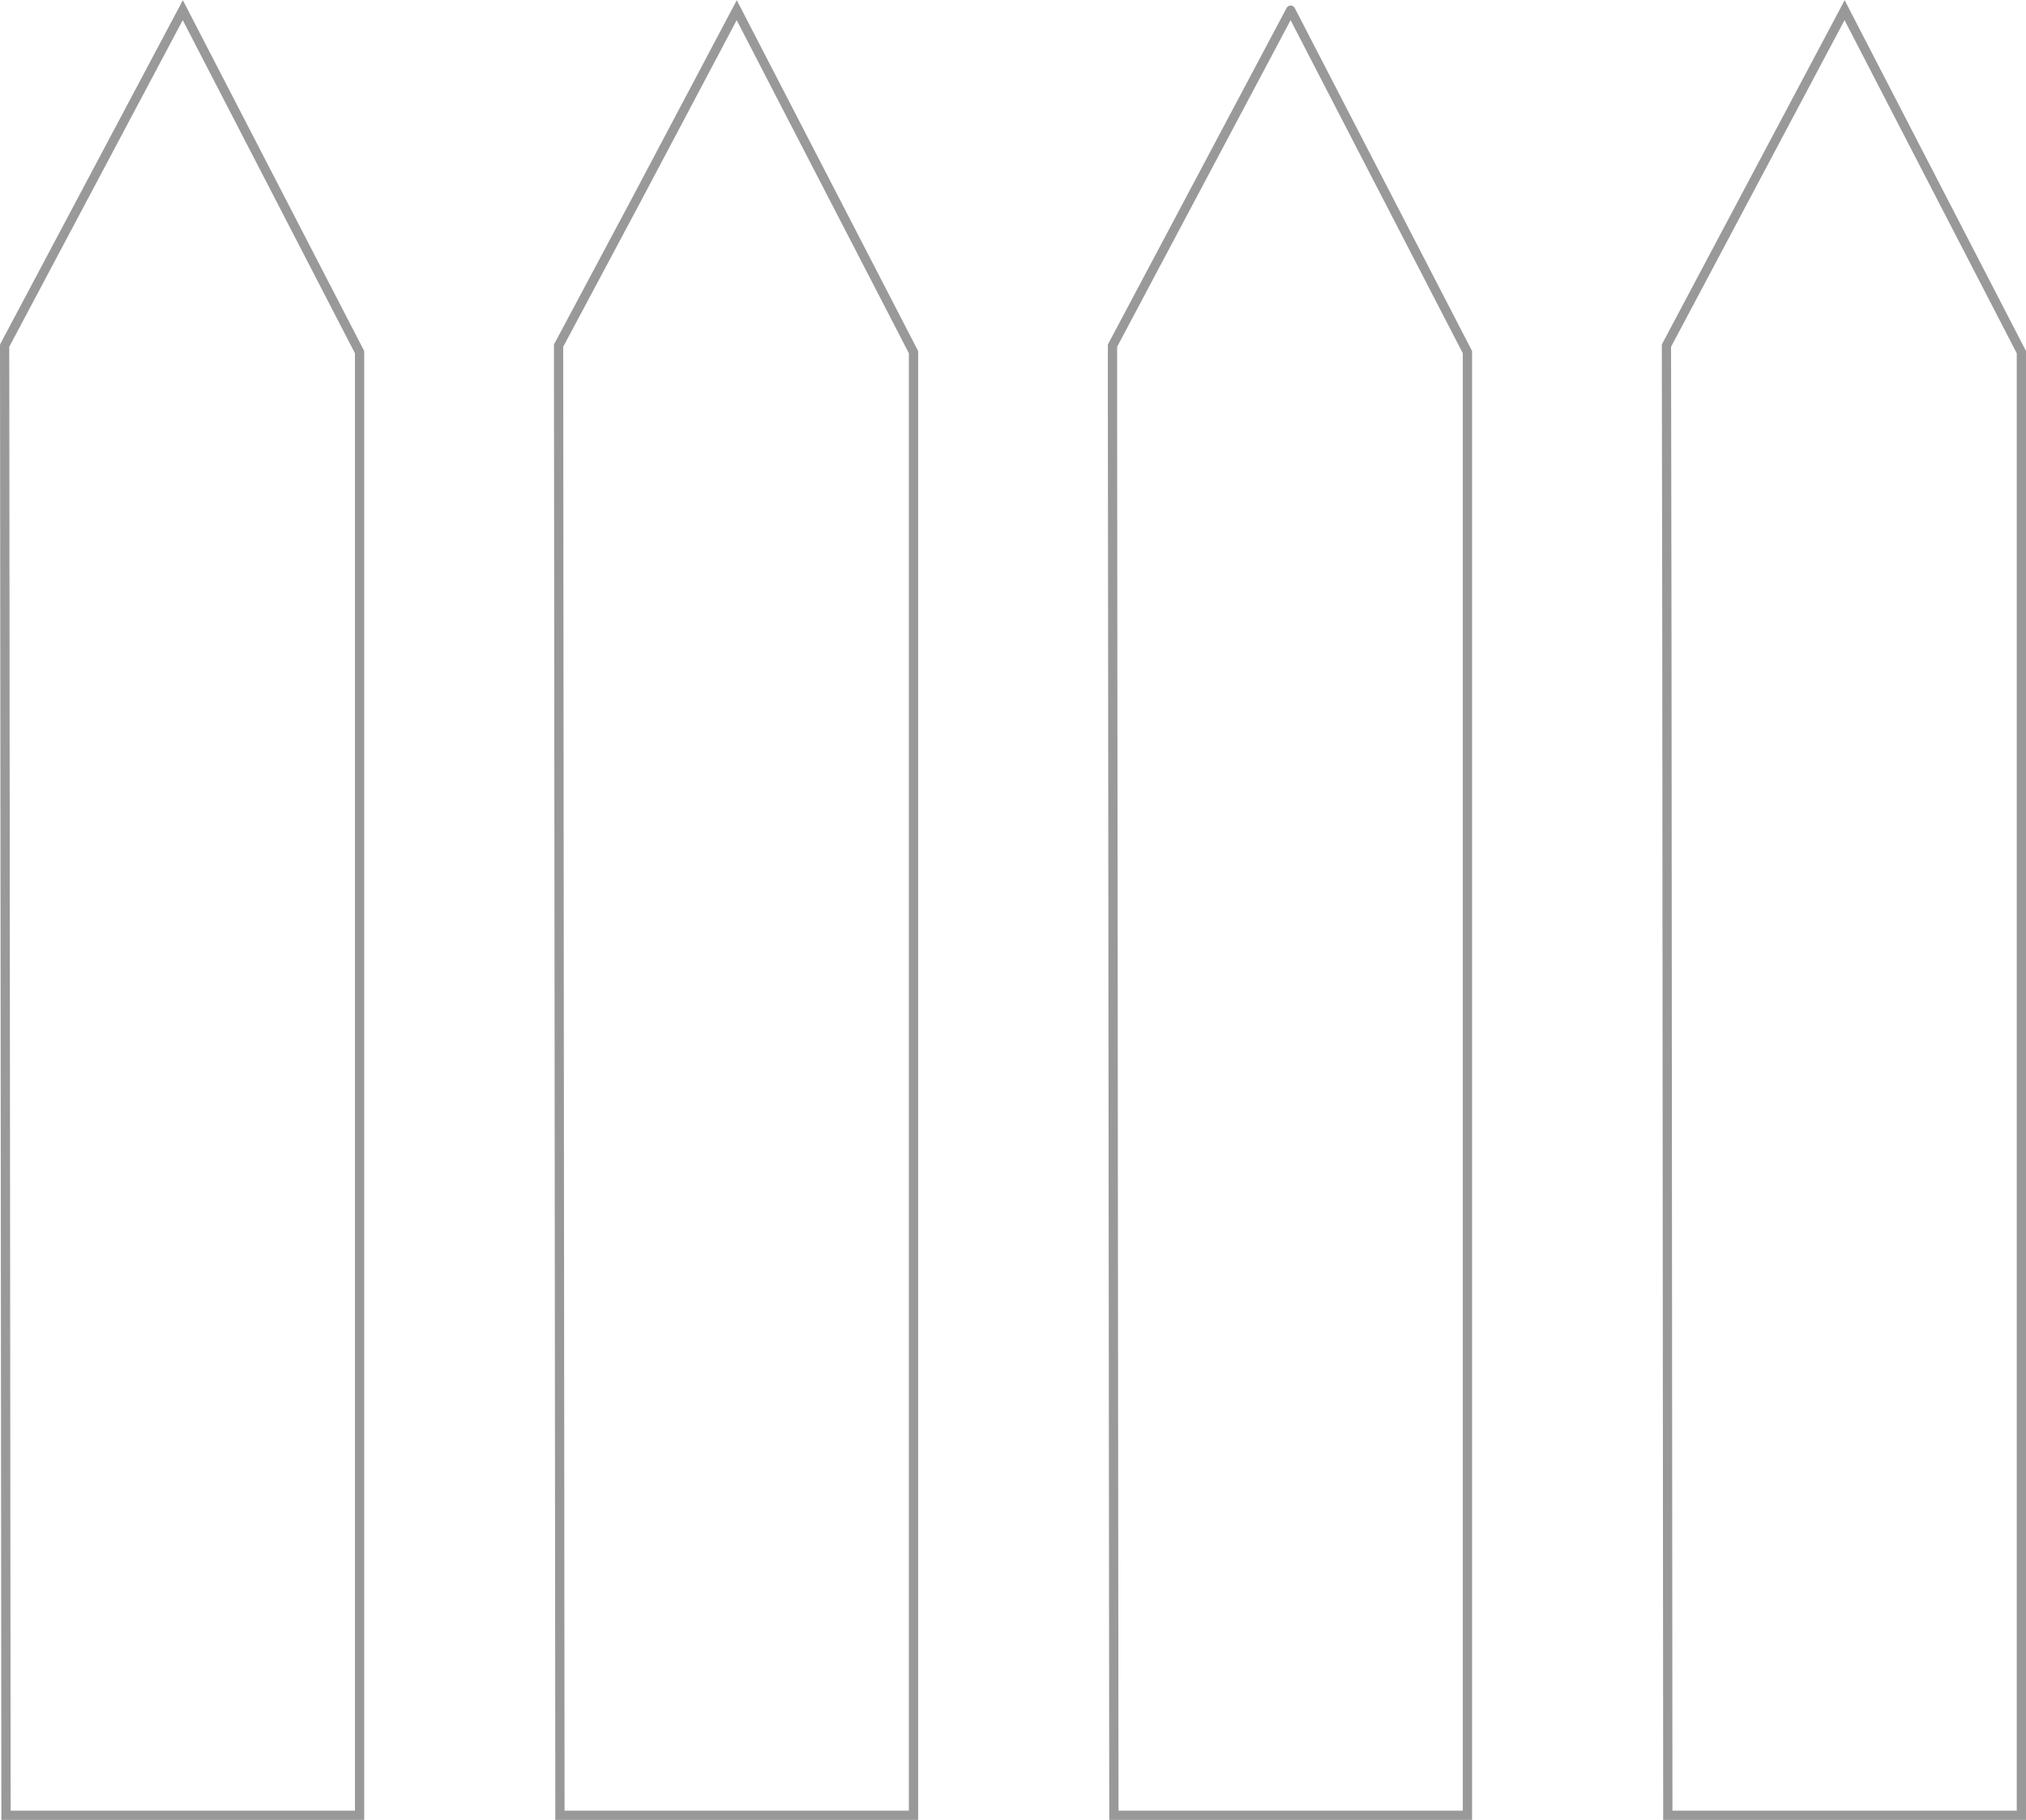 <?xml version="1.0" encoding="UTF-8" standalone="no"?>
<svg xmlns:xlink="http://www.w3.org/1999/xlink" height="196.65px" width="218.9px" xmlns="http://www.w3.org/2000/svg">
  <g transform="matrix(1.0, 0.0, 0.0, 1.0, 0.5, 1.1)">
    <path d="M179.55 36.25 L179.6 68.8 179.7 195.05 217.9 195.05 217.9 85.6 217.9 36.95 198.8 0.0 179.55 36.25 M138.95 0.0 L119.7 36.25 119.7 42.8 119.85 195.05 158.05 195.05 158.05 59.4 158.05 36.95 138.95 0.0 M95.9 32.5 L79.1 0.0 68.2 20.6 59.85 36.25 60.0 195.05 98.2 195.05 98.2 36.95 95.9 32.5 M0.0 36.25 L0.15 195.05 38.35 195.05 38.35 36.95 19.25 0.0 0.0 36.25" fill="none" stroke="#000000" stroke-linecap="round" stroke-linejoin="miter-clip" stroke-miterlimit="4.0" stroke-opacity="0.4" stroke-width="1.0"/>
  </g>
</svg>
